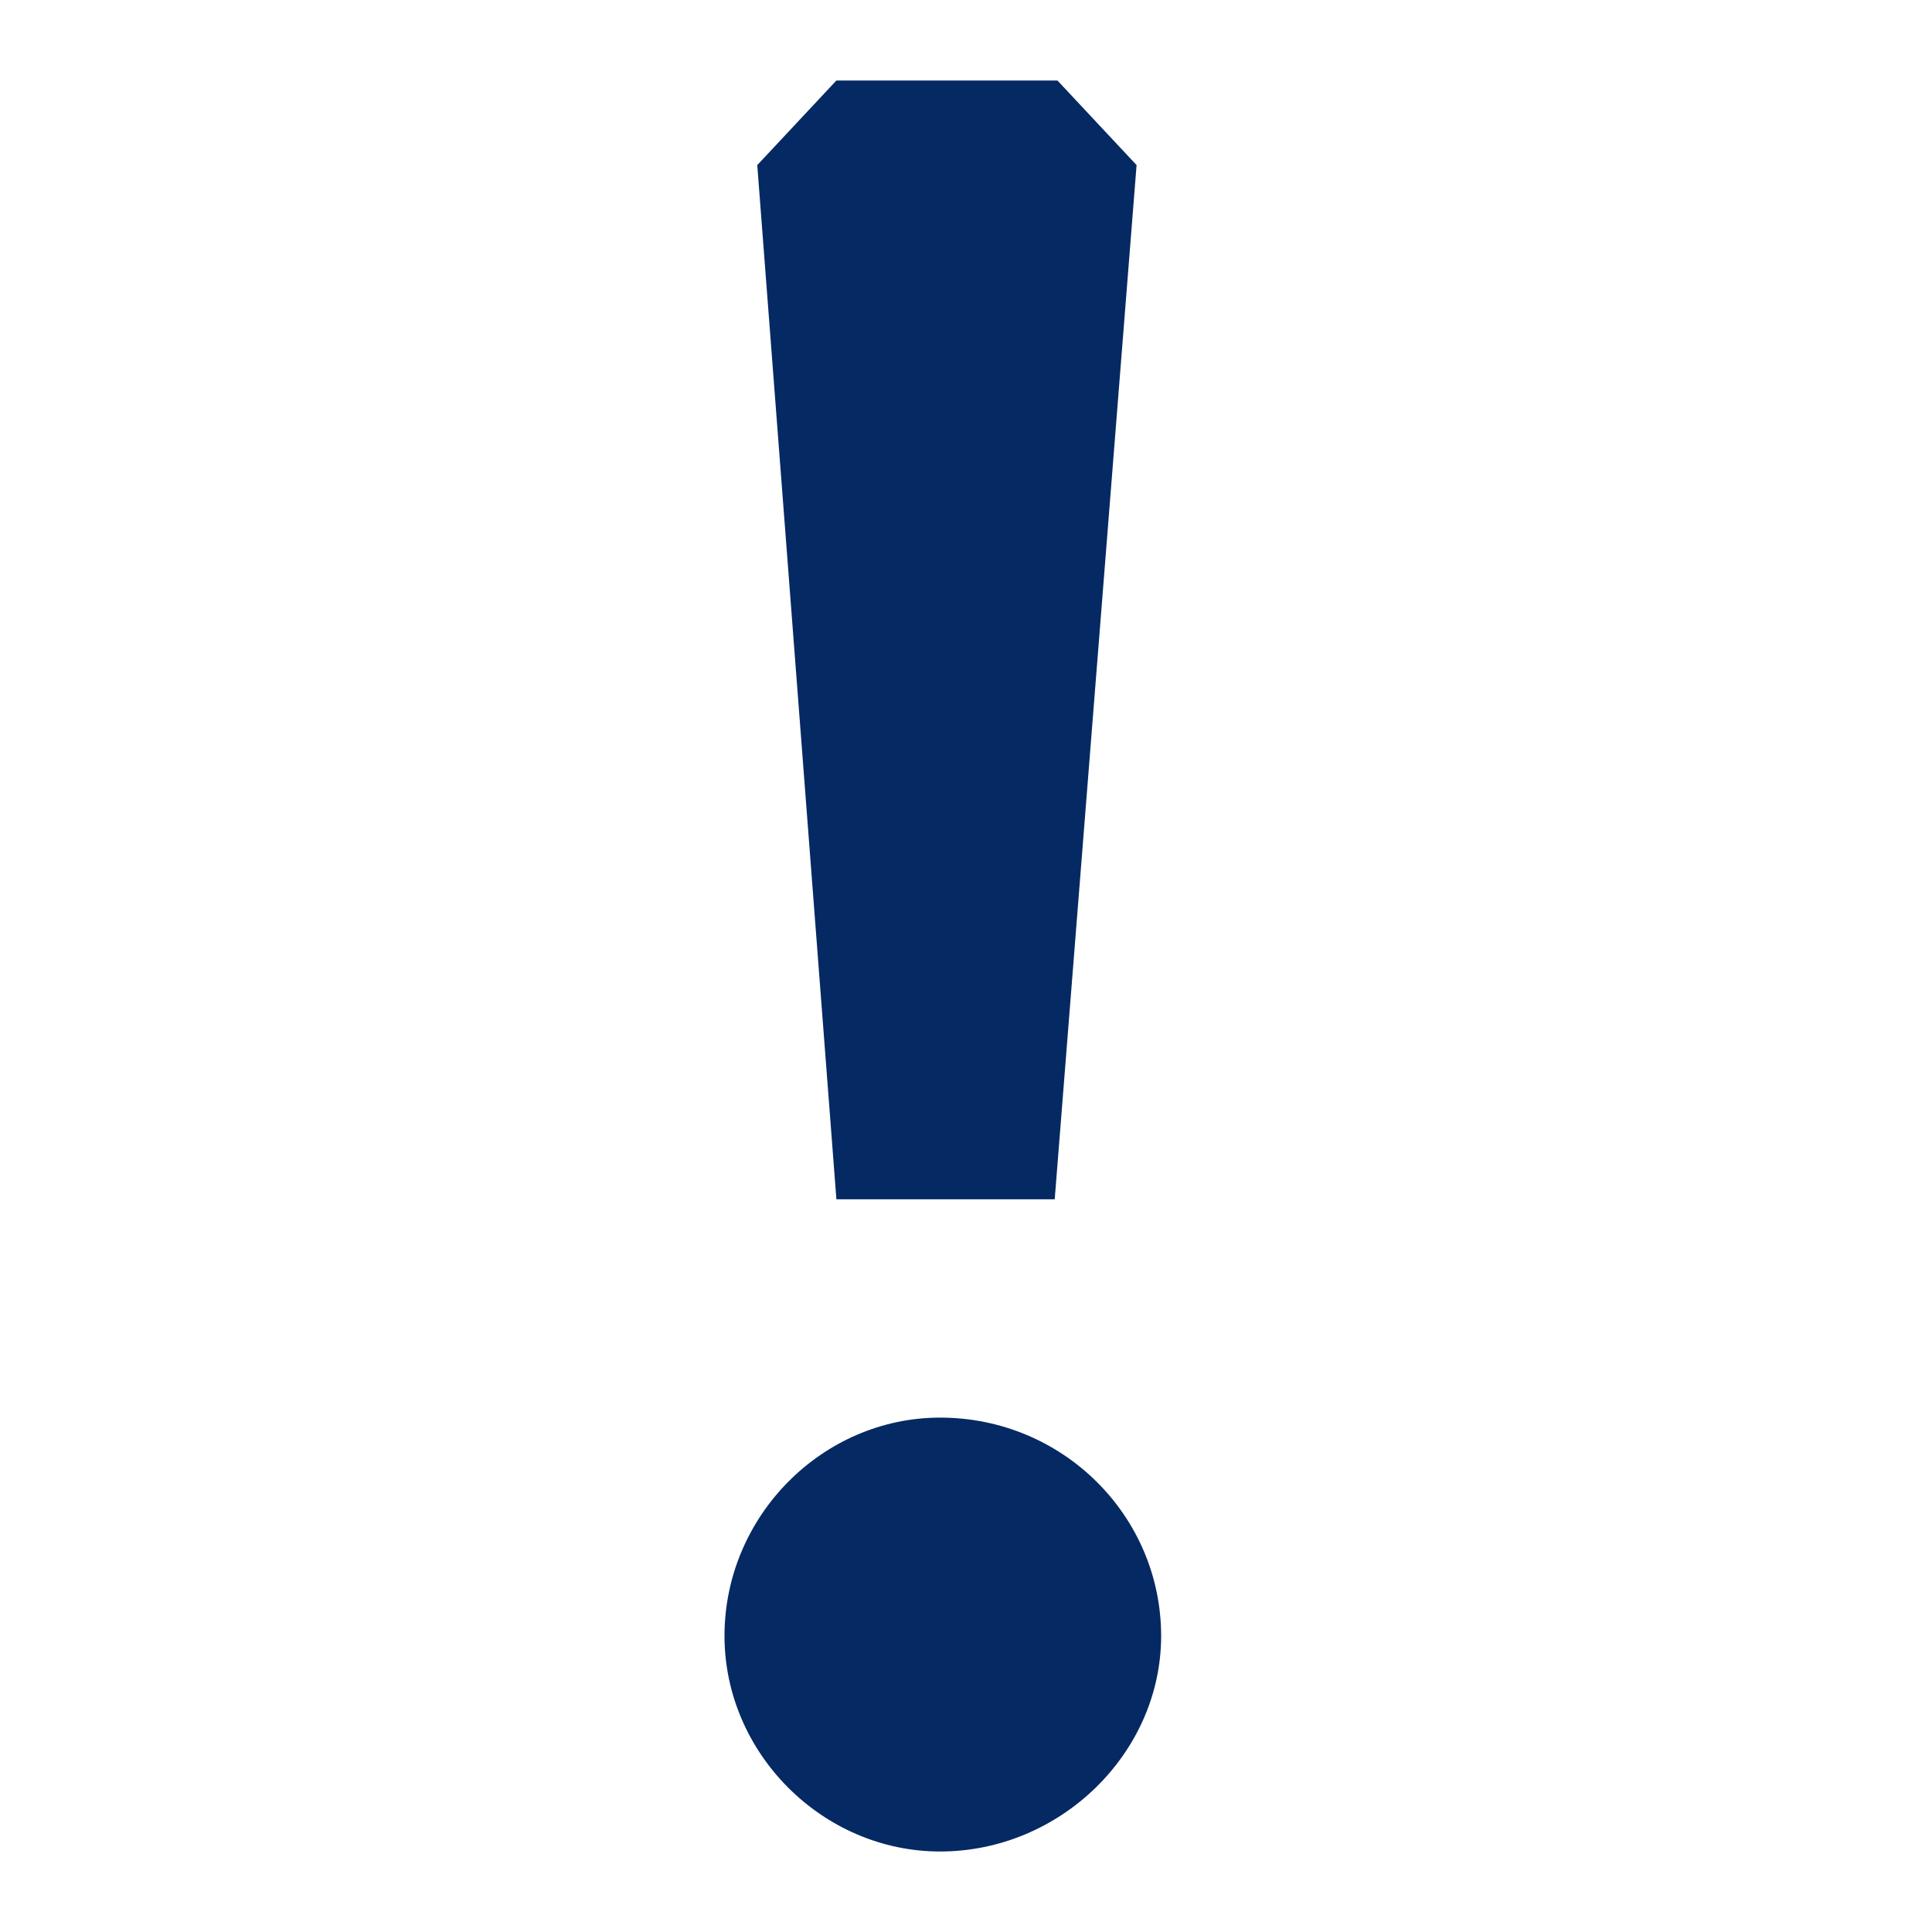 <svg width="24" height="24" viewBox="0 0 24 24" fill="none" xmlns="http://www.w3.org/2000/svg">
<path fill-rule="evenodd" clip-rule="evenodd" d="M9.407 2.051L10.39 14.898H13.102L14.119 2.051L13.136 1H10.39L9.407 2.051ZM14.424 20.322C14.424 18.831 13.203 17.61 11.678 17.61C10.22 17.61 9 18.831 9 20.322C9 21.78 10.22 23 11.678 23C13.169 23 14.424 21.78 14.424 20.322Z" fill="#052962"/>
</svg>
